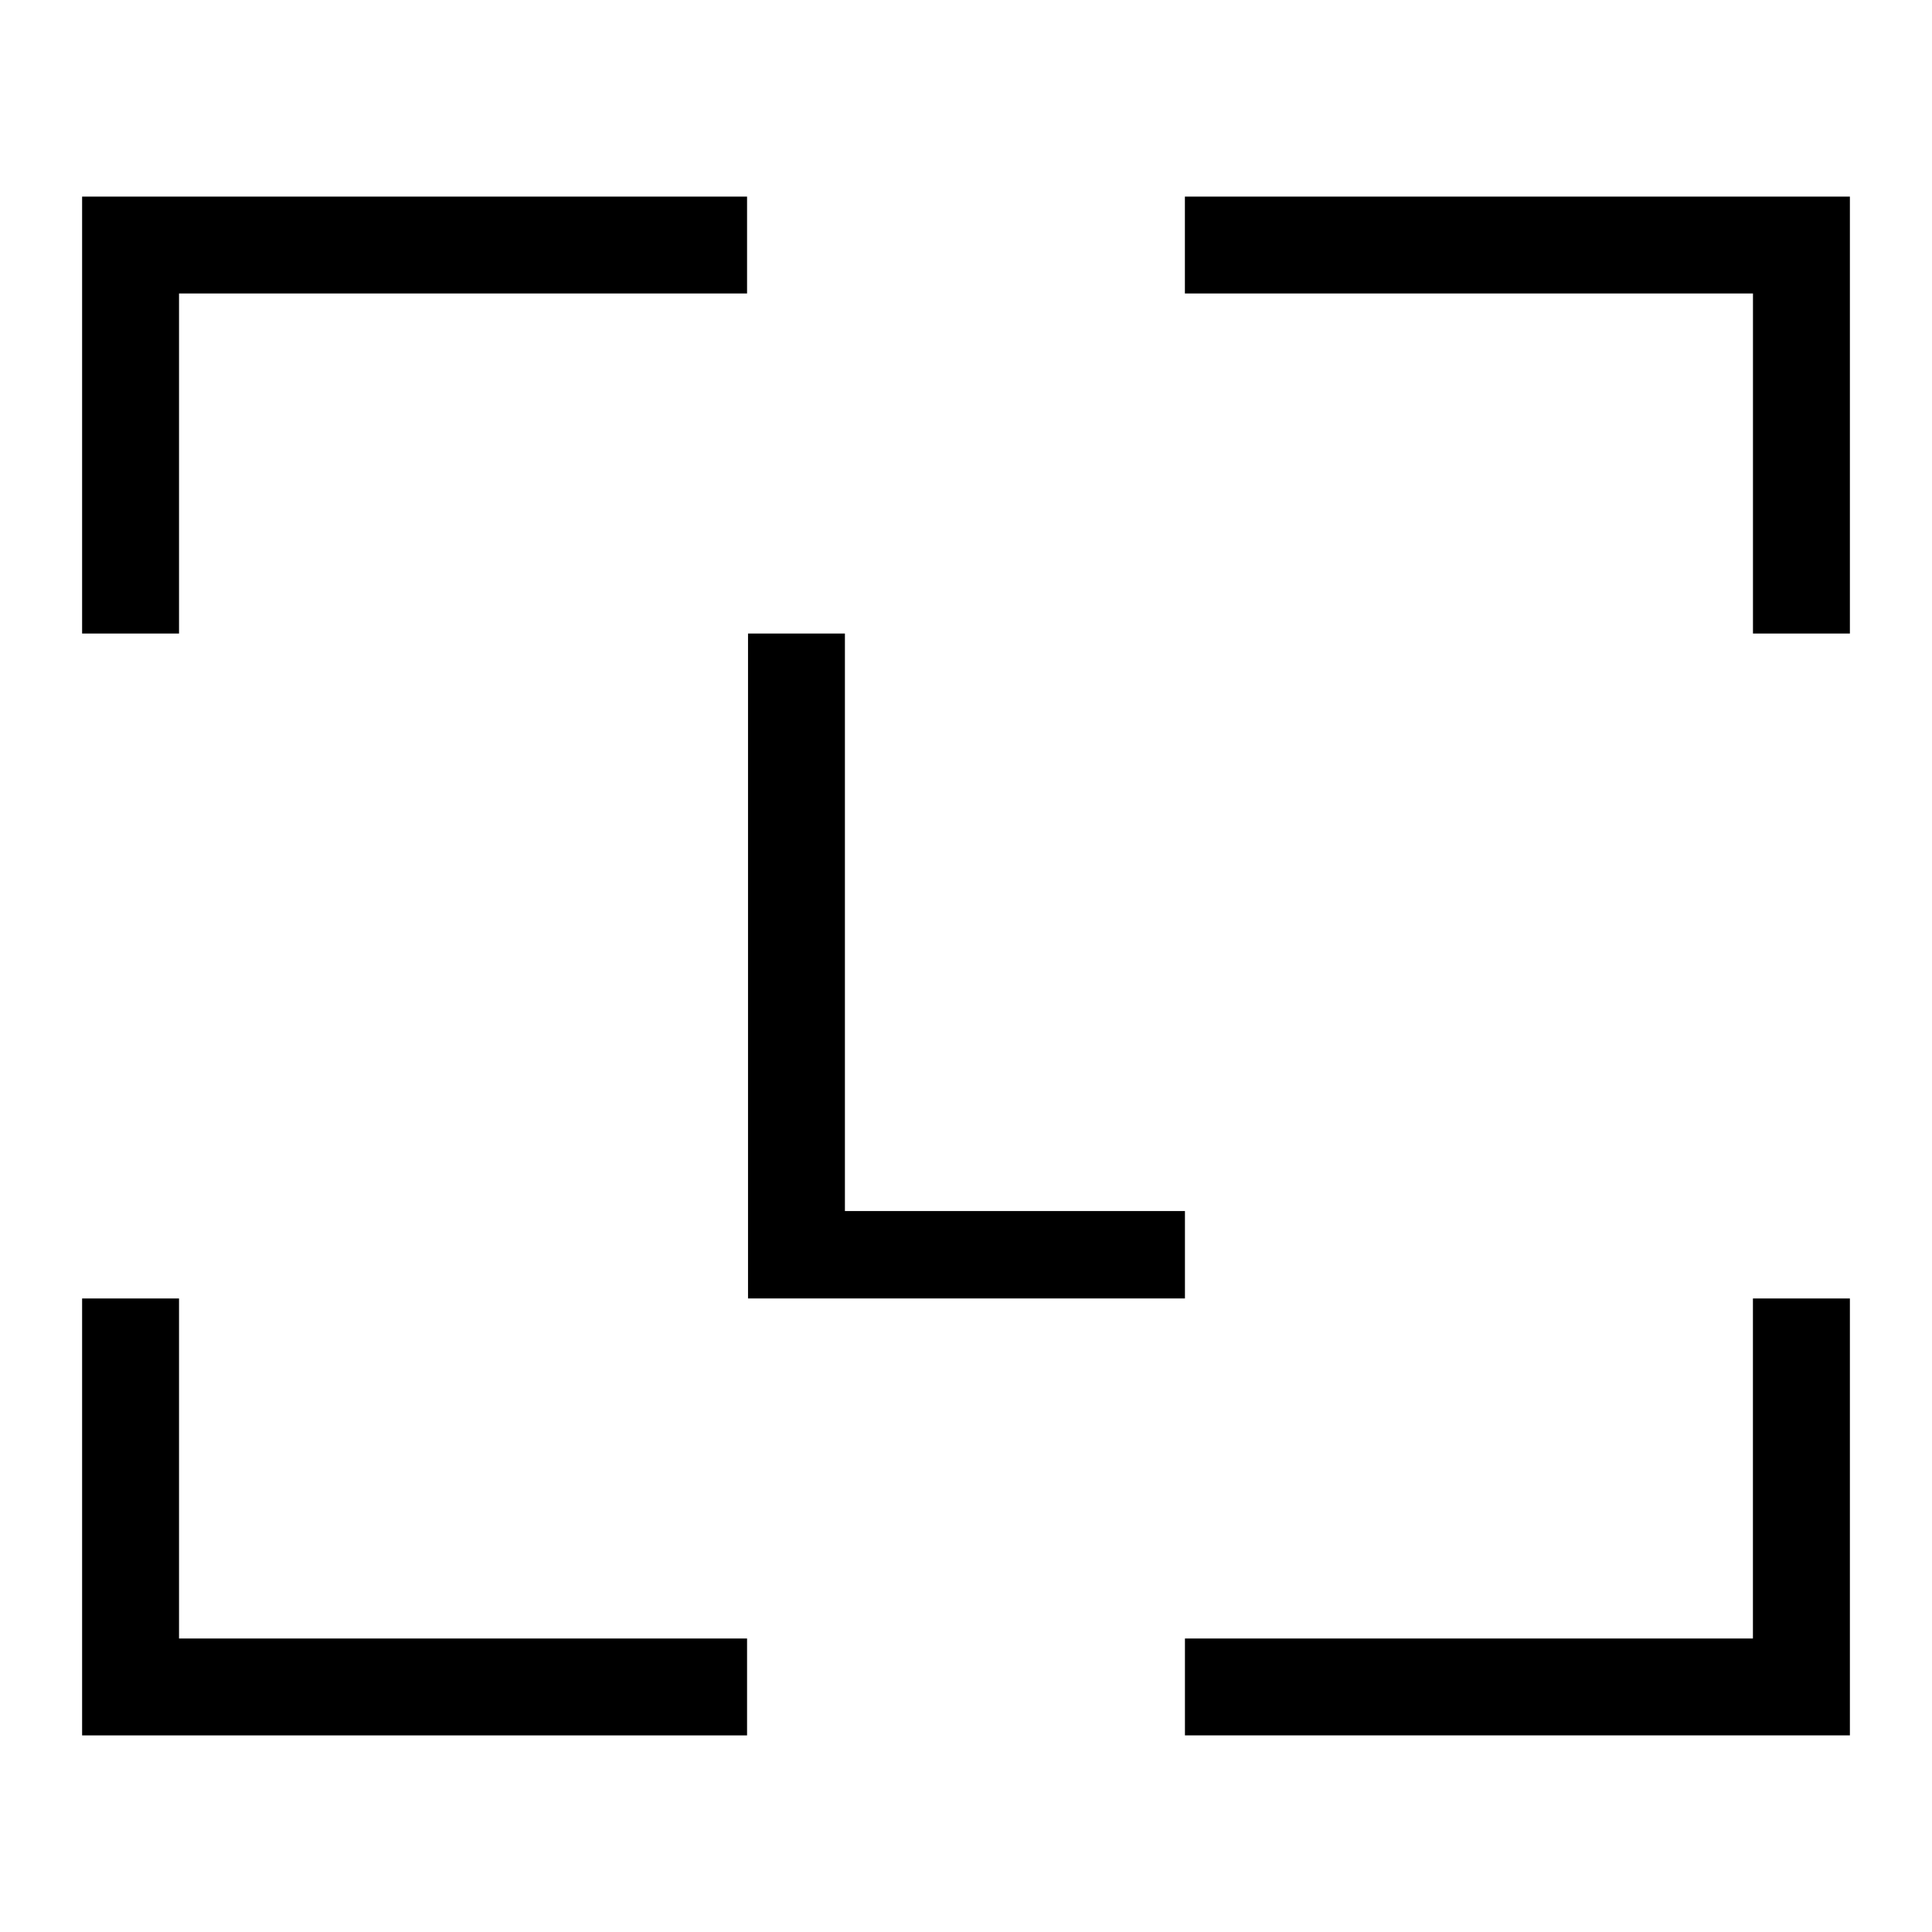 <svg id="Layer_1" data-name="Layer 1" xmlns="http://www.w3.org/2000/svg" viewBox="0 0 800 800"><defs><style>.cls-1{fill:none;}</style></defs><title>ledger-logo-freelogovectors.net</title><path d="M34,537.67V718.59H309.34V678.47H74.13V537.67Zm691.85,0v140.8H490.66v40.11H766V537.67ZM309.74,262.33V537.66H490.66V501.47H349.86V262.33ZM34,81.41V262.33H74.13V121.52H309.34V81.41Zm456.64,0v40.11H725.87V262.33H766V81.41Z" transform="translate(0)"/><rect class="cls-1" width="800" height="800"/></svg>